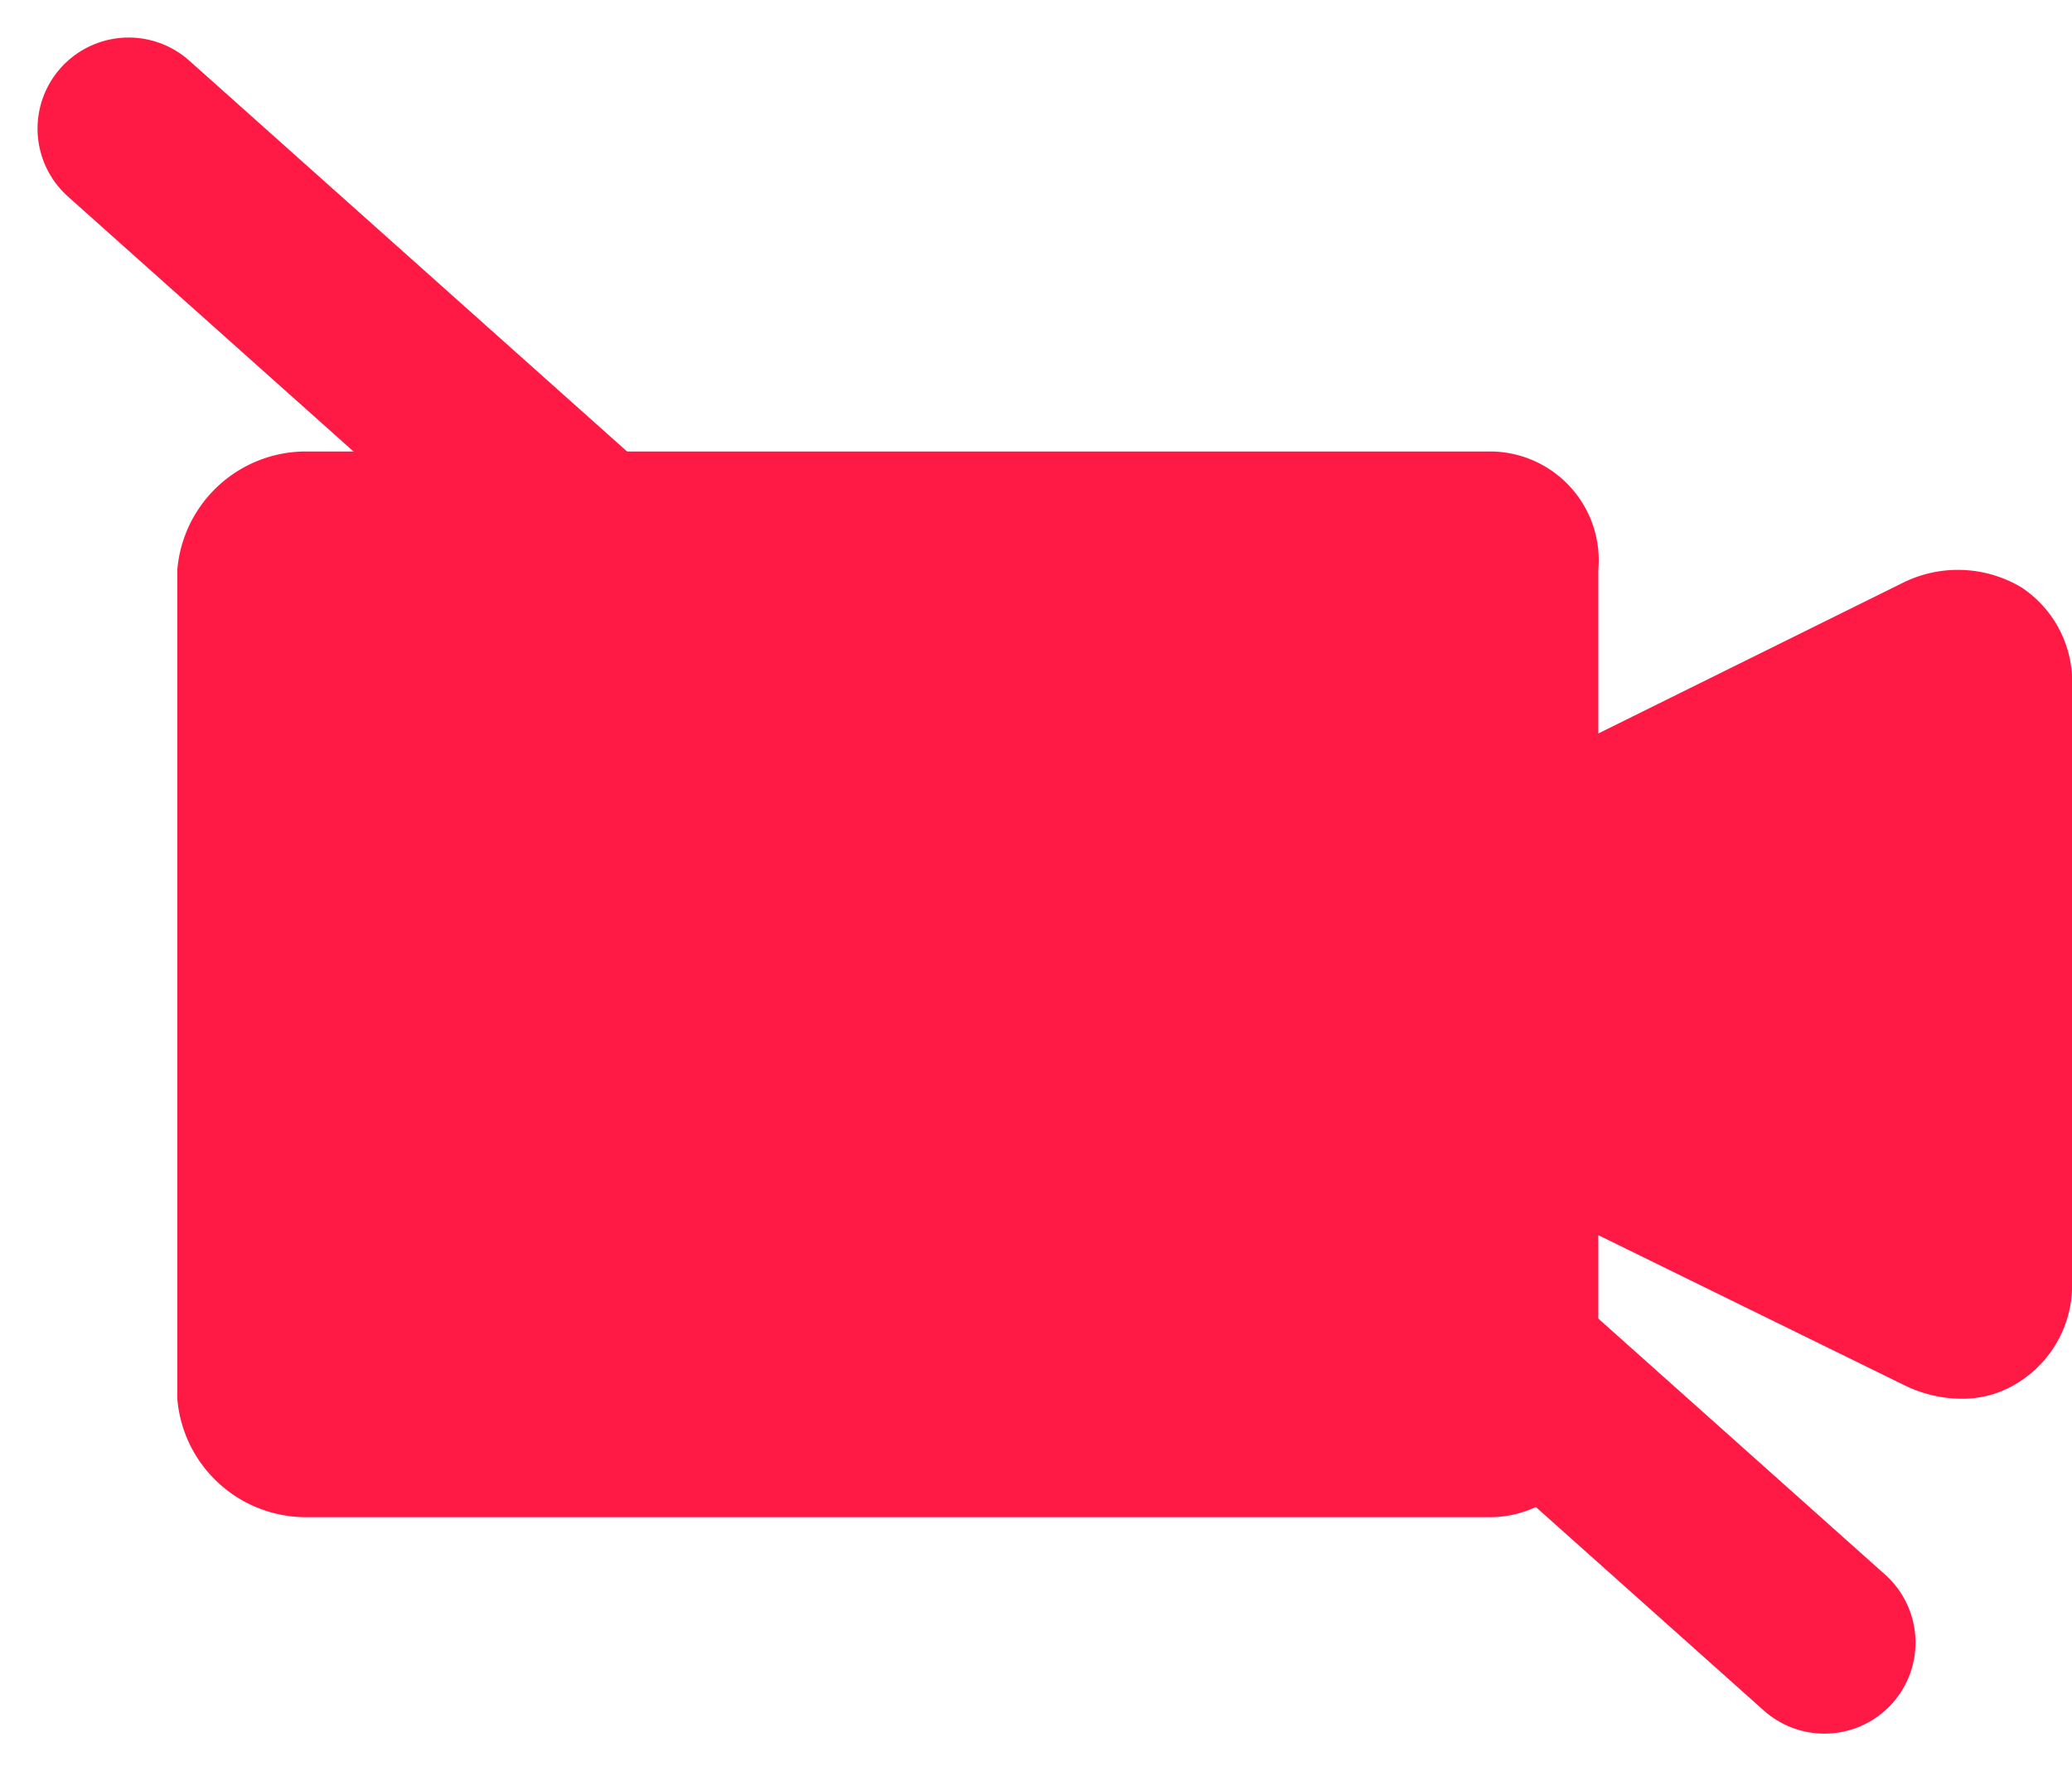 <svg xmlns="http://www.w3.org/2000/svg" width="28.433" height="24.307" viewBox="0 0 28.433 24.307">
  <g id="video-mute" transform="translate(-1181.567 -309.236)">
    <g id="video-camera" transform="translate(1184 123.432)">
      <path id="Path_53" data-name="Path 53" d="M54.453,38.5a3.25,3.25,0,1,0-3.25-3.25A3.248,3.248,0,0,0,54.453,38.5Z" transform="translate(-44.693 160.965)" fill="#ff1a46"/>
      <path id="Path_54" data-name="Path 54" d="M214.453,38.5a3.25,3.25,0,1,0-3.25-3.25A3.248,3.248,0,0,0,214.453,38.5Z" transform="translate(-200.021 161.93)" fill="#ff1a46"/>
      <path id="Path_55" data-name="Path 55" d="M25.311,193.868a1.7,1.7,0,0,0-1.622-.071L19.5,195.87v-2.245A1.494,1.494,0,0,0,18.038,192H1.788A1.772,1.772,0,0,0,0,193.625V205a1.772,1.772,0,0,0,1.788,1.625h16.25A1.494,1.494,0,0,0,19.5,205v-2.245l4.23,2.074A1.8,1.8,0,0,0,24.5,205a1.423,1.423,0,0,0,.793-.243A1.571,1.571,0,0,0,26,203.375V195.25A1.555,1.555,0,0,0,25.311,193.868Zm-14.748,3.657a1.463,1.463,0,1,1,1.462-1.463A1.462,1.462,0,0,1,10.563,197.525Zm4.387,0a1.463,1.463,0,1,1,1.463-1.463A1.462,1.462,0,0,1,14.95,197.525Z" fill="#ff1a46"/>
    </g>
    <path id="Path_6262" data-name="Path 6262" d="M-663.114,301.114l23.271,20.777" transform="translate(1846.446 9.887)" fill="none" stroke="#ff1a46" stroke-linecap="round" stroke-width="2.5"/>
  </g>
</svg>
